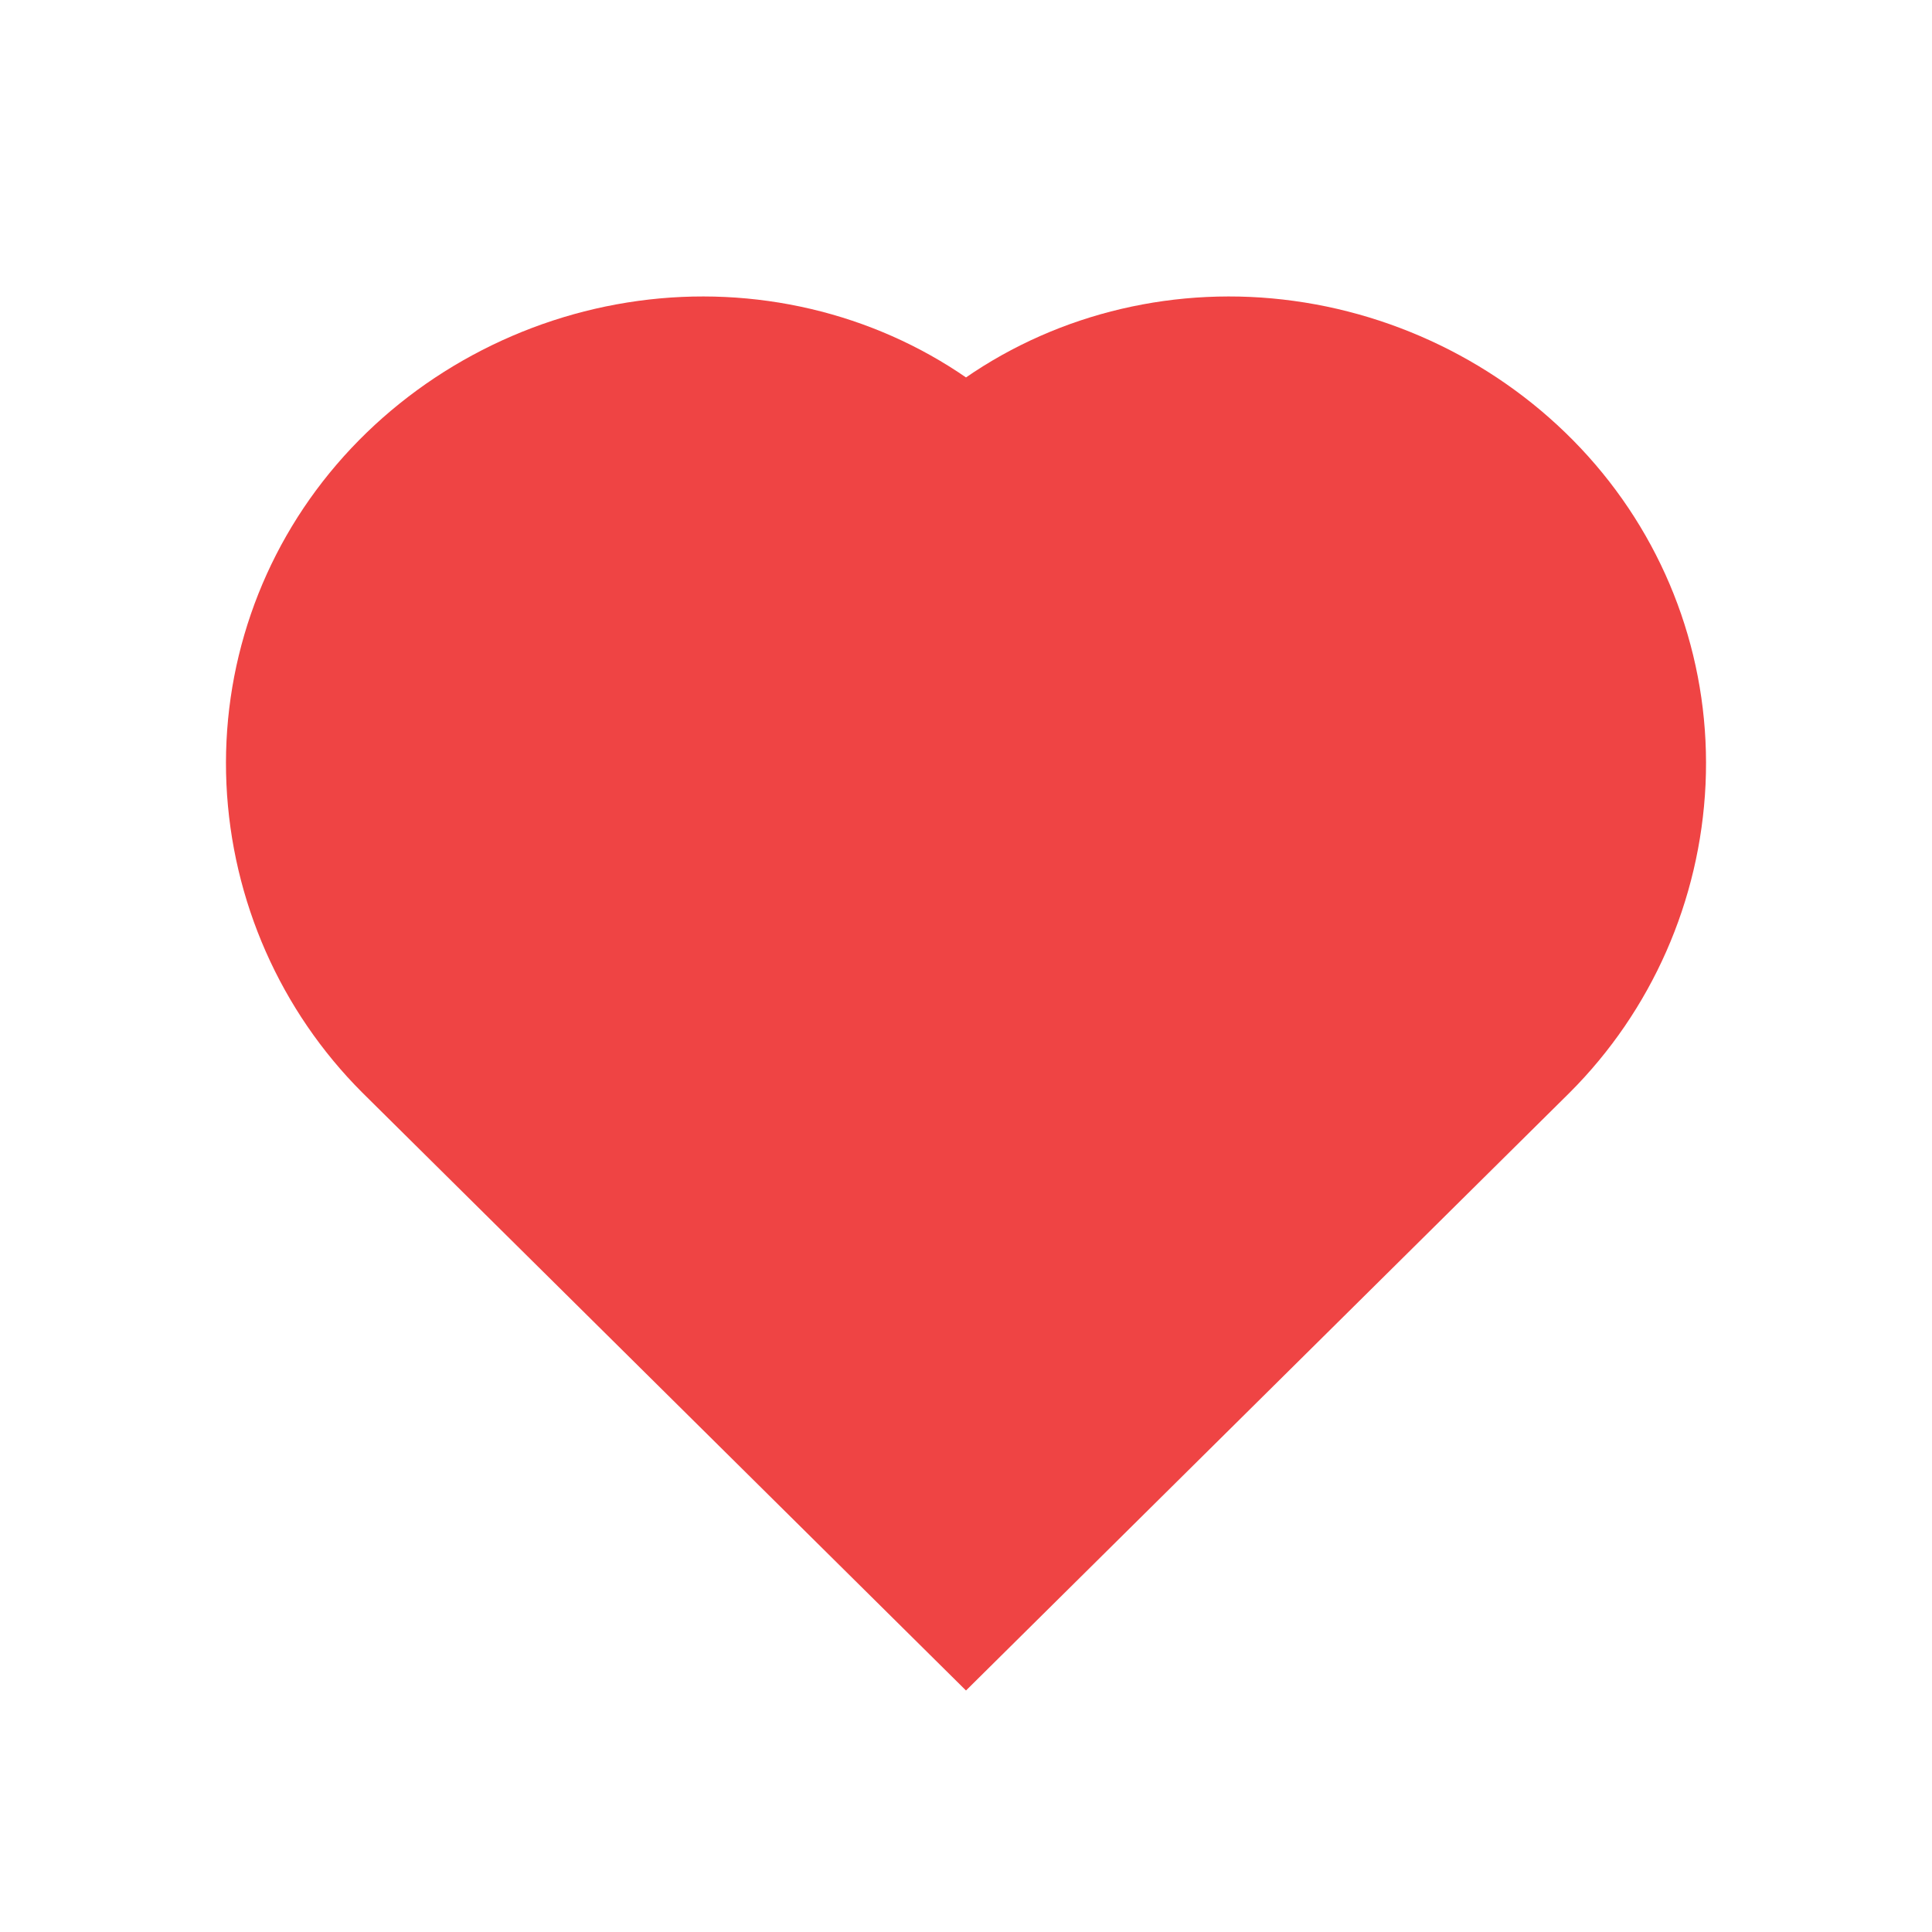 <?xml version="1.0" encoding="UTF-8"?>
<svg width="24" height="24" viewBox="0 0 24 24" fill="none" xmlns="http://www.w3.org/2000/svg">
  <path d="M19.5 13.572L12 21L4.5 13.572C3.485 12.557 2.88 11.191 2.813 9.742C2.747 8.294 3.232 6.878 4.182 5.77C5.133 4.661 6.481 3.936 7.926 3.738C9.372 3.539 10.836 3.882 12.011 4.696L12 4.707L11.989 4.696C13.164 3.882 14.628 3.539 16.073 3.738C17.519 3.936 18.867 4.661 19.818 5.77C20.768 6.878 21.253 8.294 21.187 9.742C21.12 11.191 20.515 12.557 19.5 13.572Z" fill="#EF4444"/>
</svg>
